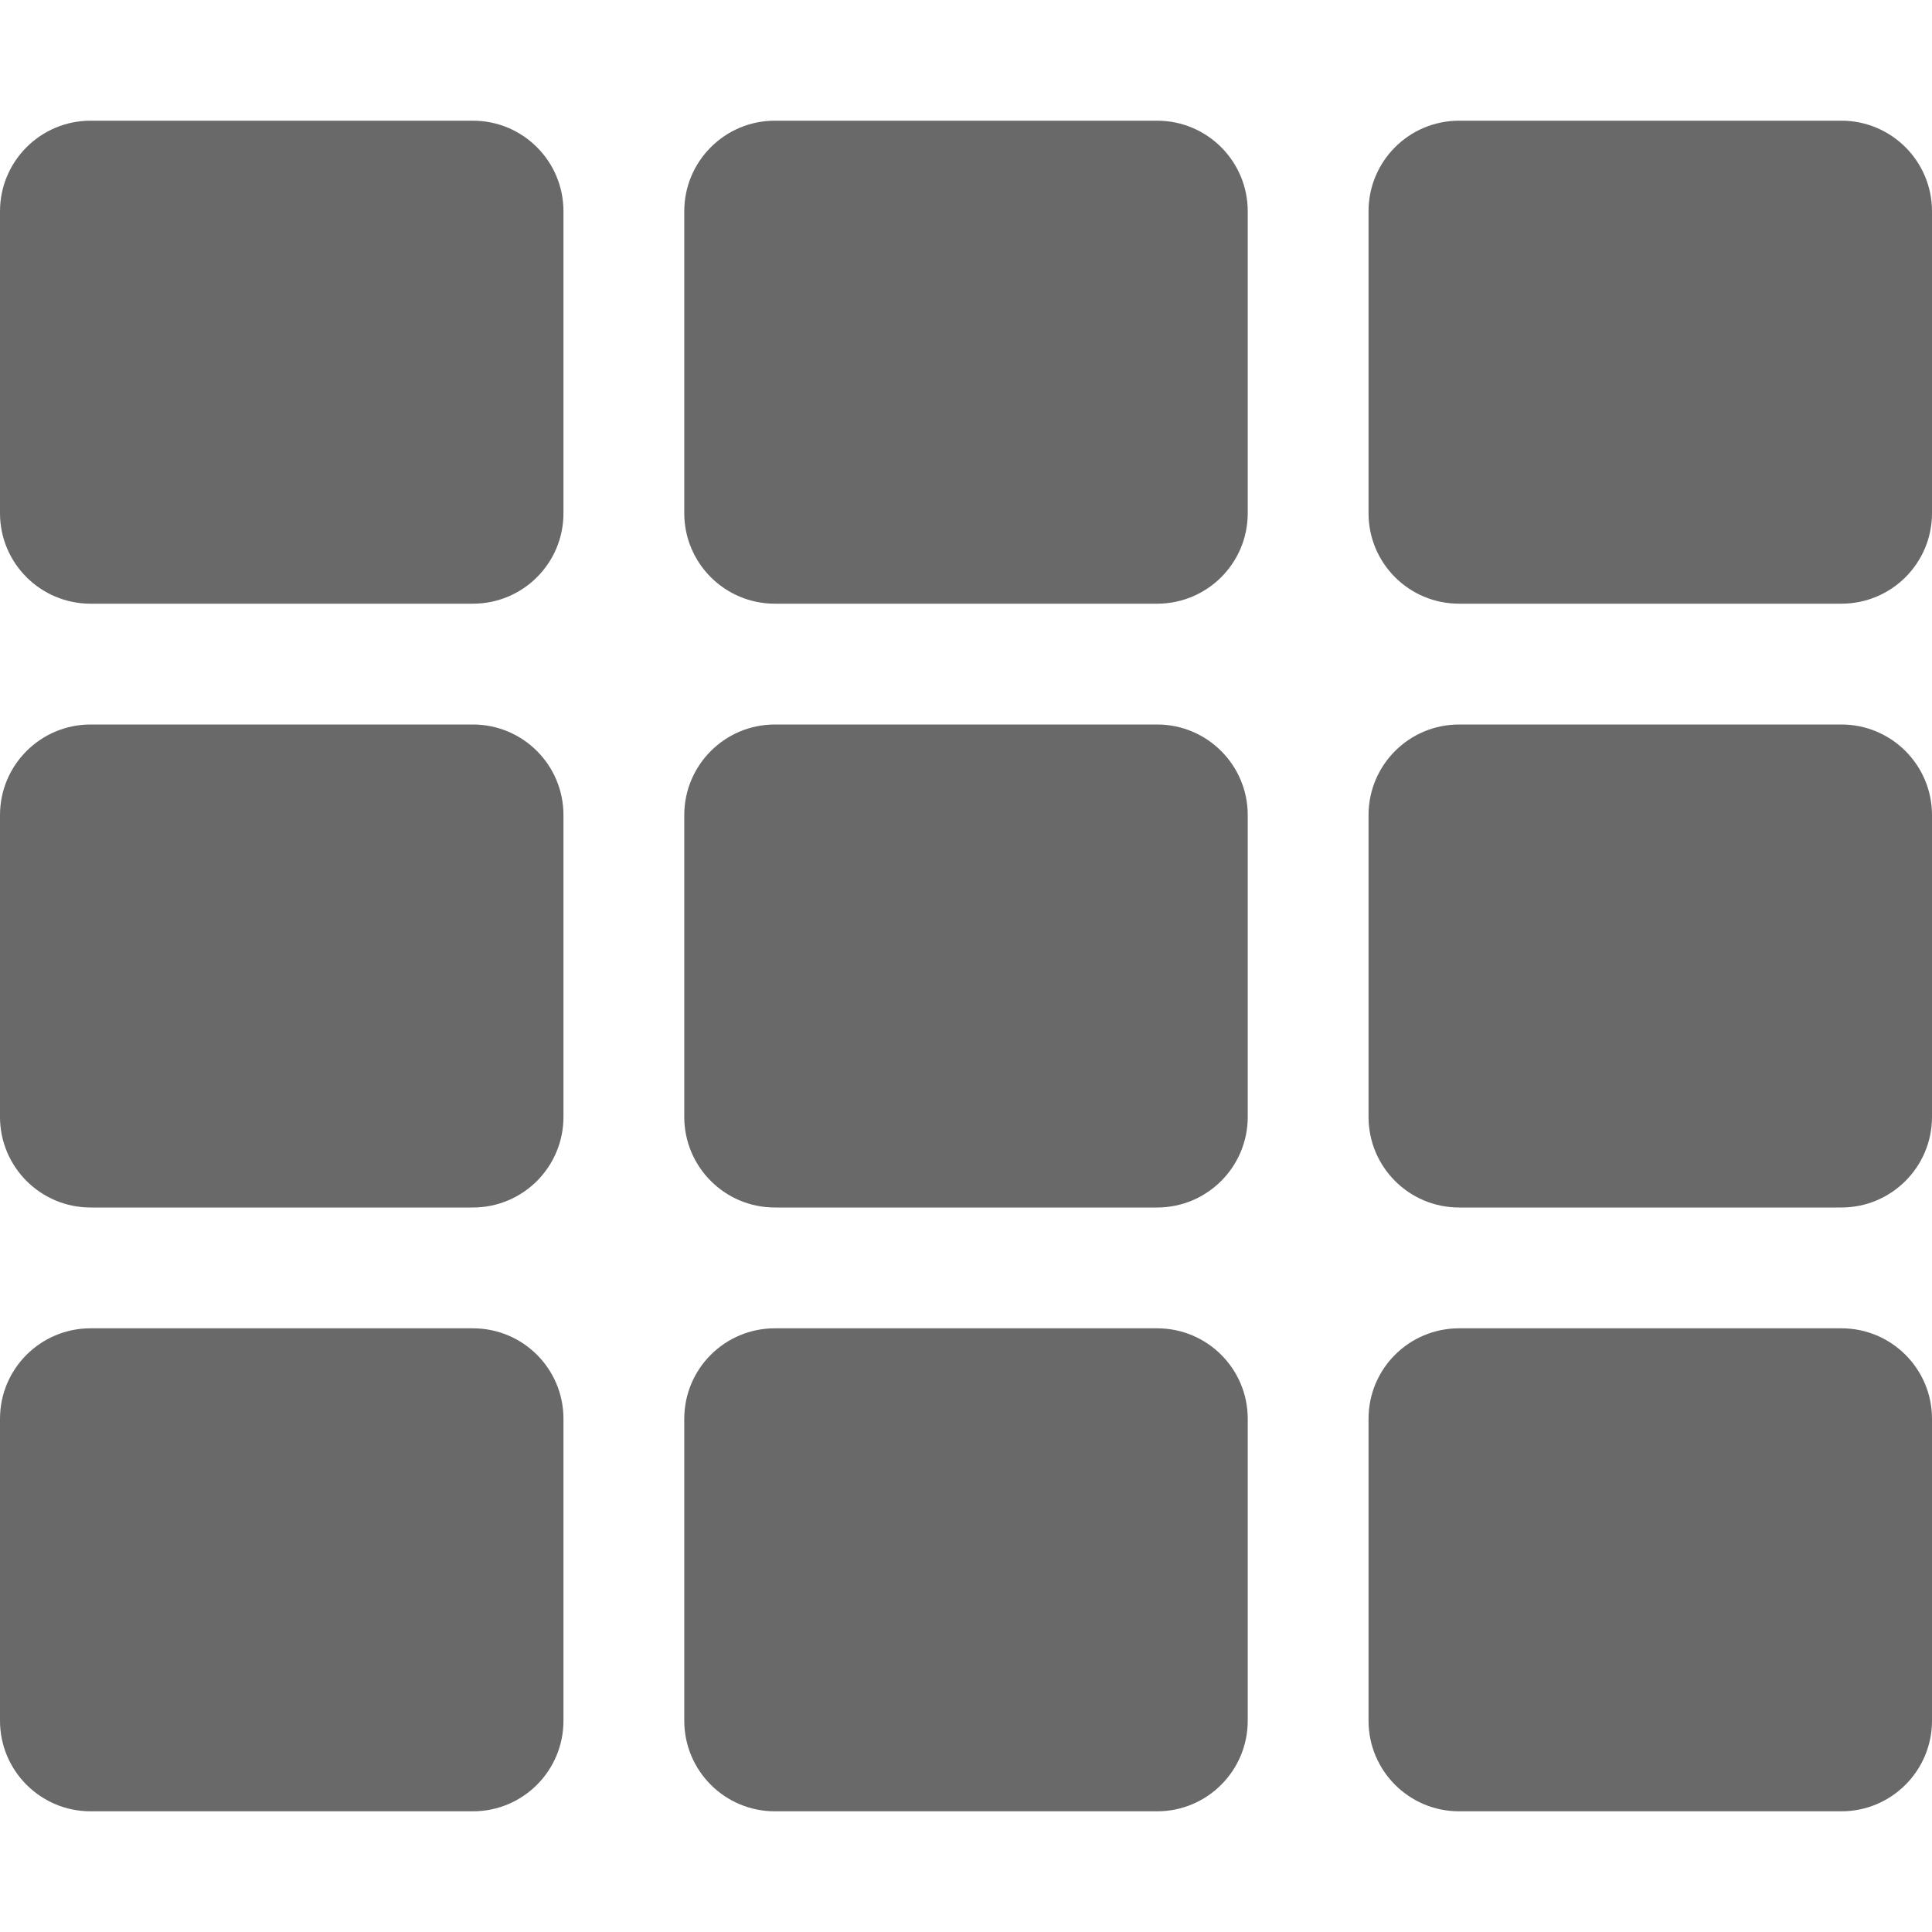 <svg width="17" height="17" viewBox="0 0 17 17" fill="none" xmlns="http://www.w3.org/2000/svg">
<path d="M4.958 1.859V4.516C4.958 4.956 4.602 5.312 4.161 5.312H0.797C0.357 5.312 0 4.956 0 4.516V1.859C0 1.419 0.357 1.062 0.797 1.062H4.161C4.602 1.062 4.958 1.419 4.958 1.859ZM10.979 9.828V7.172C10.979 6.732 10.622 6.375 10.182 6.375H6.818C6.378 6.375 6.021 6.732 6.021 7.172V9.828C6.021 10.268 6.378 10.625 6.818 10.625H10.182C10.622 10.625 10.979 10.268 10.979 9.828ZM12.042 1.859V4.516C12.042 4.956 12.398 5.312 12.839 5.312H16.203C16.643 5.312 17 4.956 17 4.516V1.859C17 1.419 16.643 1.062 16.203 1.062H12.839C12.398 1.062 12.042 1.419 12.042 1.859ZM10.979 4.516V1.859C10.979 1.419 10.622 1.062 10.182 1.062H6.818C6.378 1.062 6.021 1.419 6.021 1.859V4.516C6.021 4.956 6.378 5.312 6.818 5.312H10.182C10.622 5.312 10.979 4.956 10.979 4.516ZM4.161 6.375H0.797C0.357 6.375 0 6.732 0 7.172V9.828C0 10.268 0.357 10.625 0.797 10.625H4.161C4.602 10.625 4.958 10.268 4.958 9.828V7.172C4.958 6.732 4.602 6.375 4.161 6.375ZM0 12.484V15.141C0 15.581 0.357 15.938 0.797 15.938H4.161C4.602 15.938 4.958 15.581 4.958 15.141V12.484C4.958 12.044 4.602 11.688 4.161 11.688H0.797C0.357 11.688 0 12.044 0 12.484ZM12.839 10.625H16.203C16.643 10.625 17 10.268 17 9.828V7.172C17 6.732 16.643 6.375 16.203 6.375H12.839C12.398 6.375 12.042 6.732 12.042 7.172V9.828C12.042 10.268 12.398 10.625 12.839 10.625ZM12.839 15.938H16.203C16.643 15.938 17 15.581 17 15.141V12.484C17 12.044 16.643 11.688 16.203 11.688H12.839C12.398 11.688 12.042 12.044 12.042 12.484V15.141C12.042 15.581 12.398 15.938 12.839 15.938ZM6.021 12.484V15.141C6.021 15.581 6.378 15.938 6.818 15.938H10.182C10.622 15.938 10.979 15.581 10.979 15.141V12.484C10.979 12.044 10.622 11.688 10.182 11.688H6.818C6.378 11.688 6.021 12.044 6.021 12.484Z" fill="#696969"/>
</svg>
